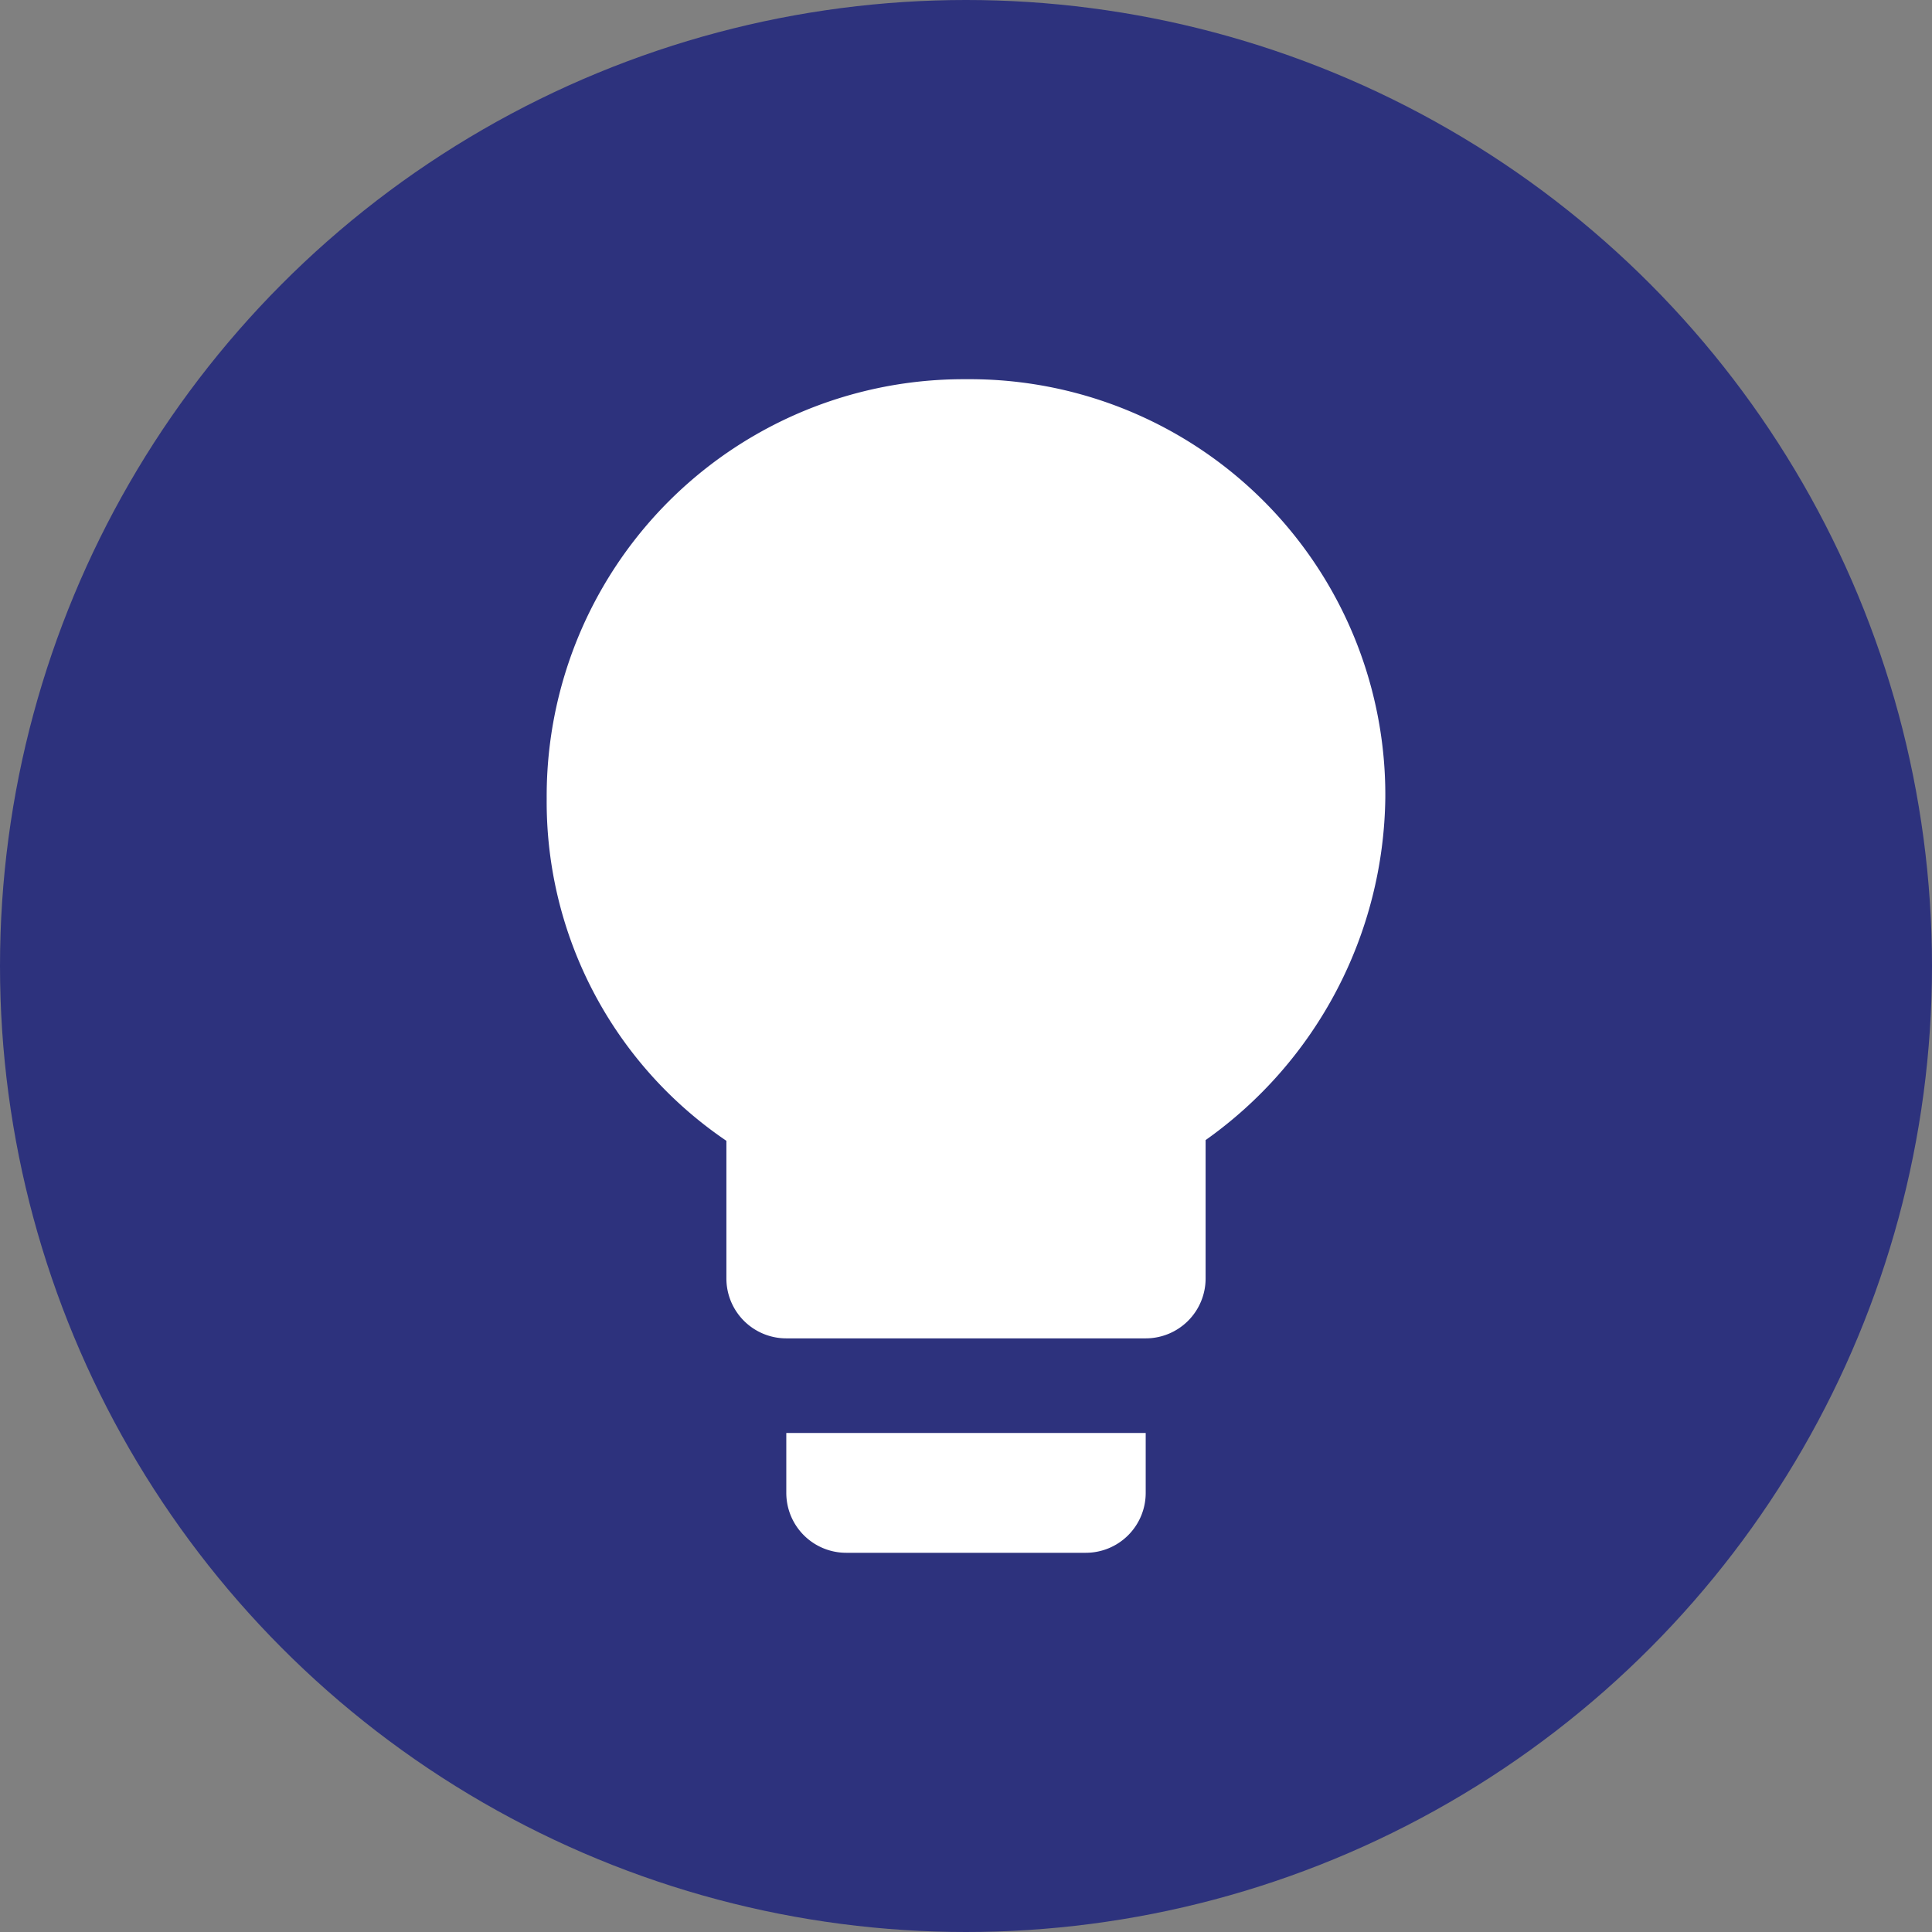 <svg xmlns="http://www.w3.org/2000/svg" height="28" width="28" viewBox="0 0 79.02 79.02"><rect x="0" y="0" width="79.02" height="79.02" fill="#808080" stroke="none"/><g data-name="Ebene 2"><g data-name="Ebene 1"><circle cx="39.51" cy="39.51" r="39.51" style="fill:#2d327d"/><path d="M32.16 61.06a2.45 2.45 0 0 0 2.45 2.45h9.8a2.45 2.45 0 0 0 2.45-2.45v-2.45h-14.7Zm7.35-45.55a17.05 17.05 0 0 0-17.15 17.15 16.74 16.74 0 0 0 7.35 14v5.63a2.45 2.45 0 0 0 2.45 2.45h14.7a2.45 2.45 0 0 0 2.45-2.45v-5.66a17.41 17.41 0 0 0 7.35-14 17 17 0 0 0-17.15-17.12Z" style="fill:#fff"/></g></g></svg>